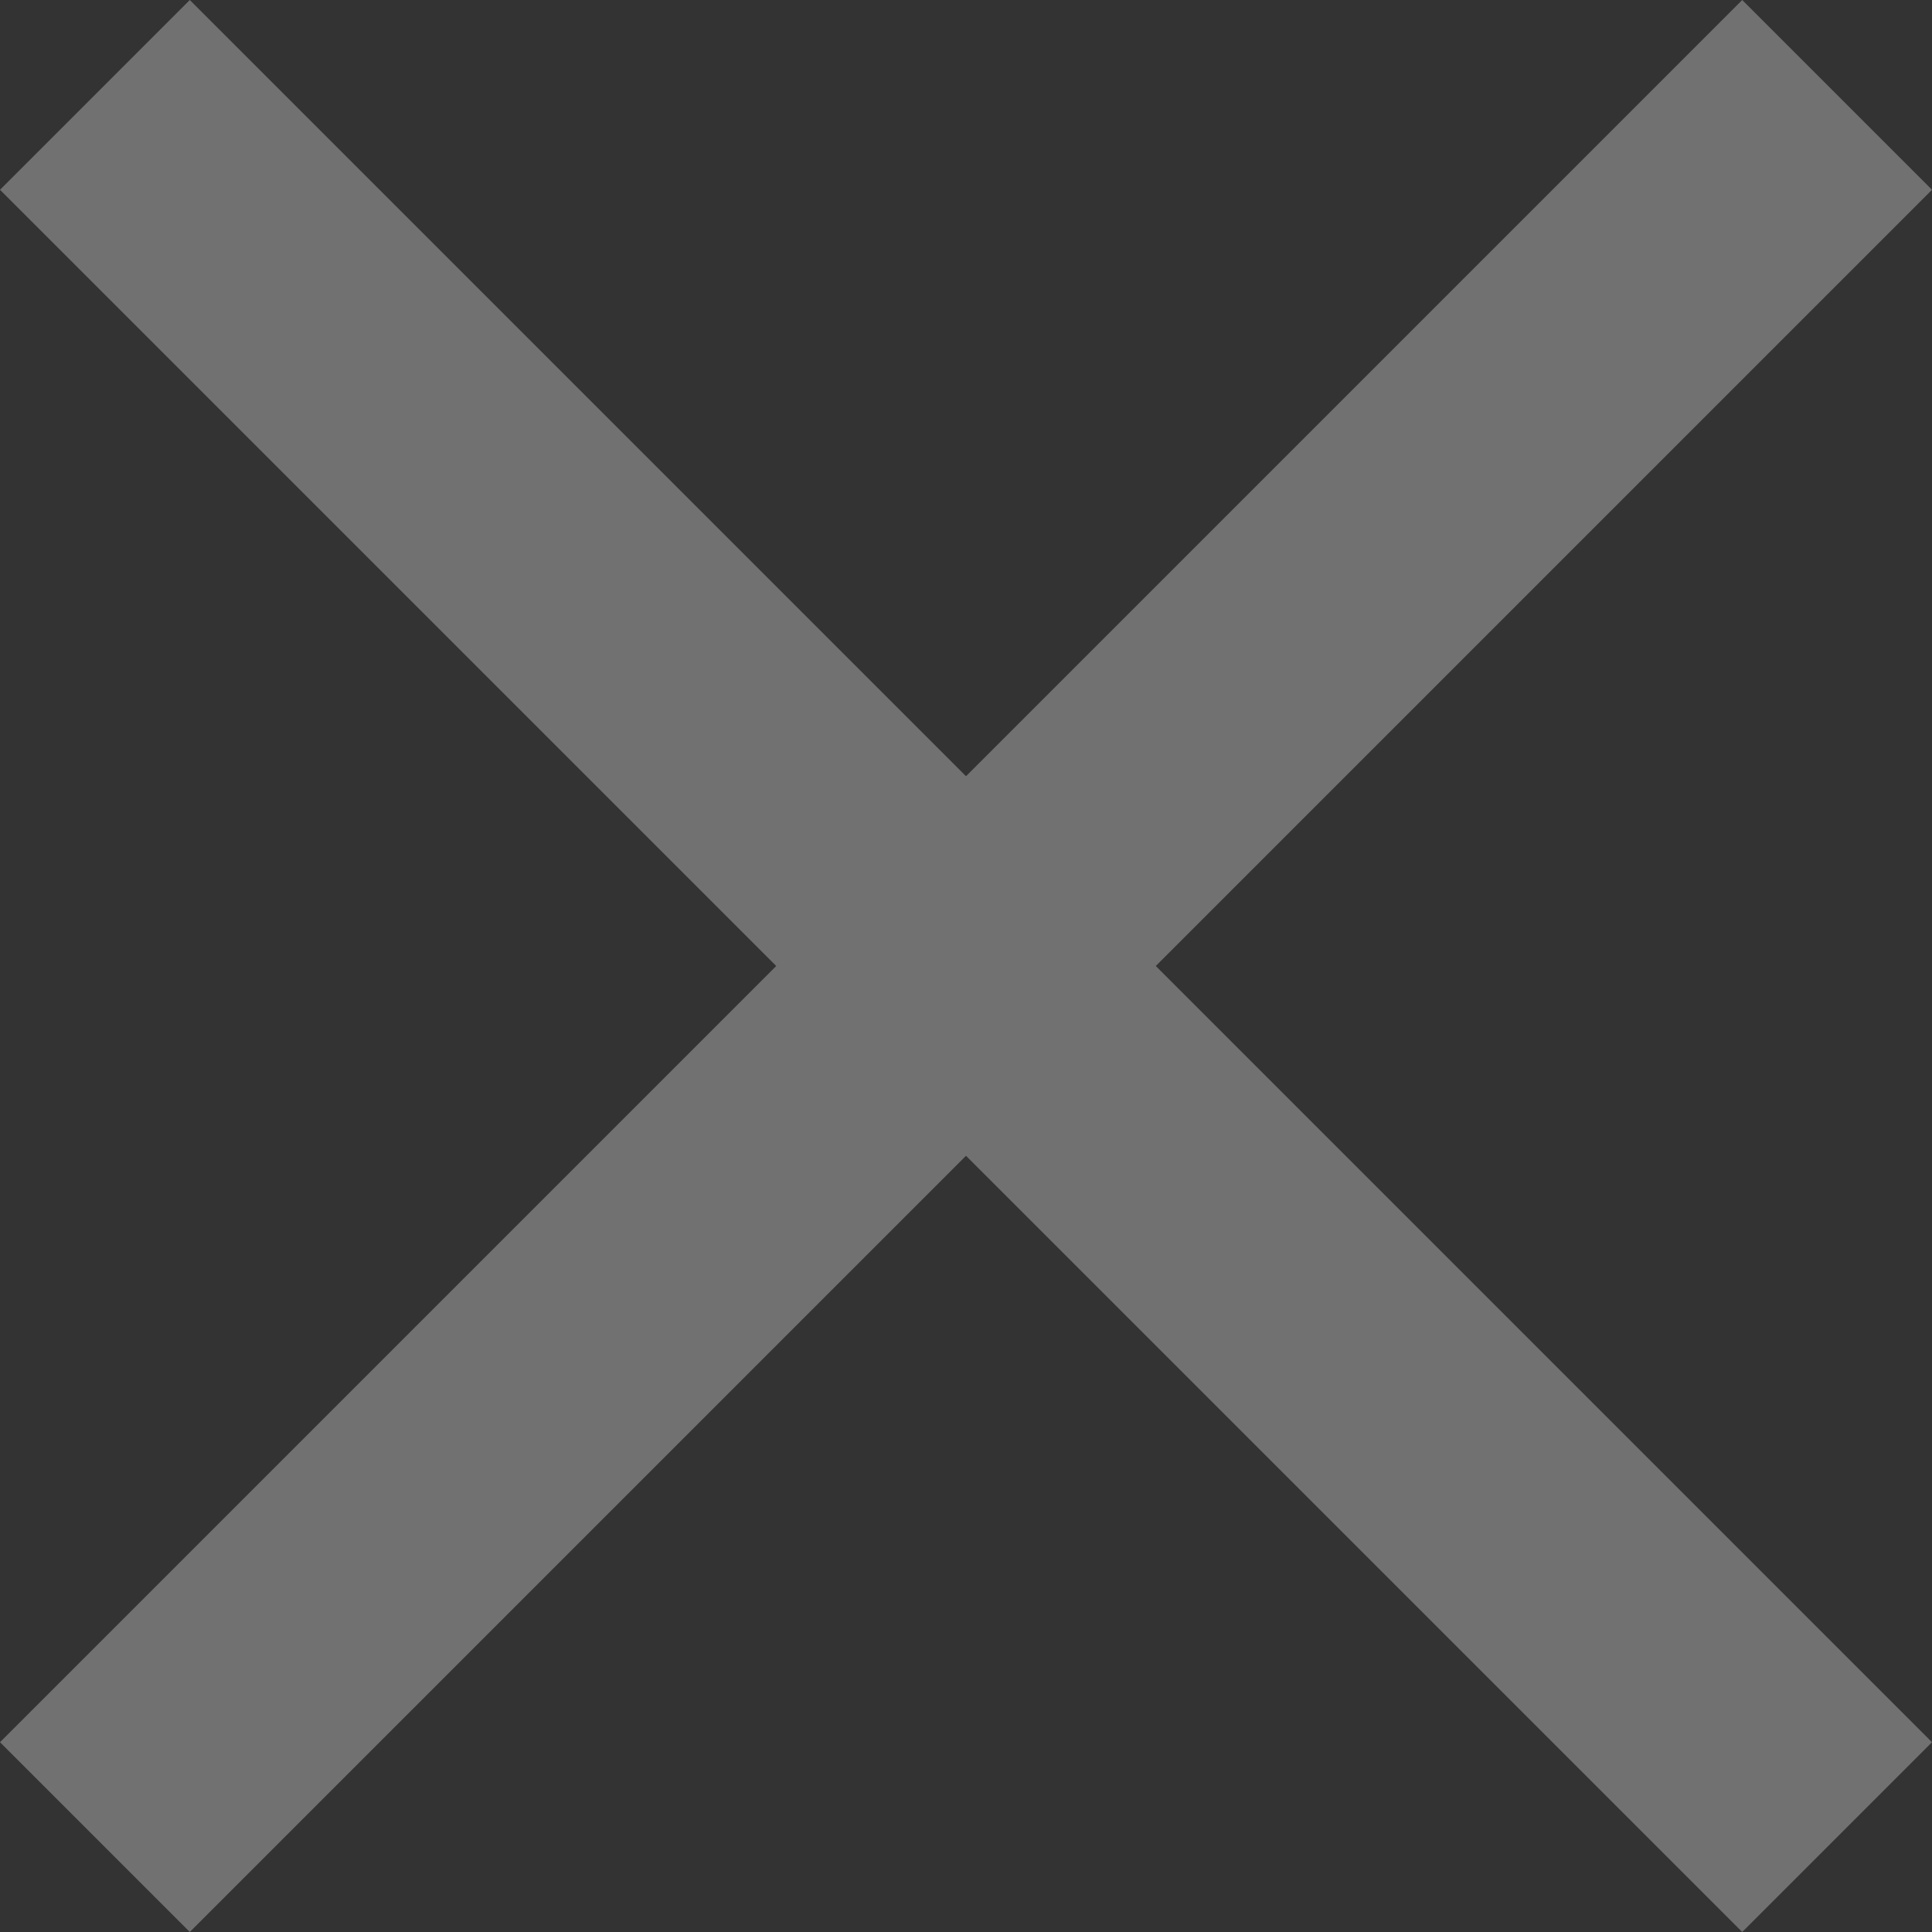 <svg xmlns="http://www.w3.org/2000/svg" width="17" height="17" viewBox="0 0 17 17">
    <rect x="0" y="0" width="17" height="17" fill="#333333" stroke="none"/>
    <path fill="#FFF" fill-opacity=".301" fill-rule="nonzero" d="M8.5 6.83L15.33 0 17 1.67 10.17 8.5 17 15.33 15.33 17 8.5 10.17 1.67 17 0 15.33 6.83 8.5 0 1.67 1.67 0 8.5 6.83z"/>
</svg>
